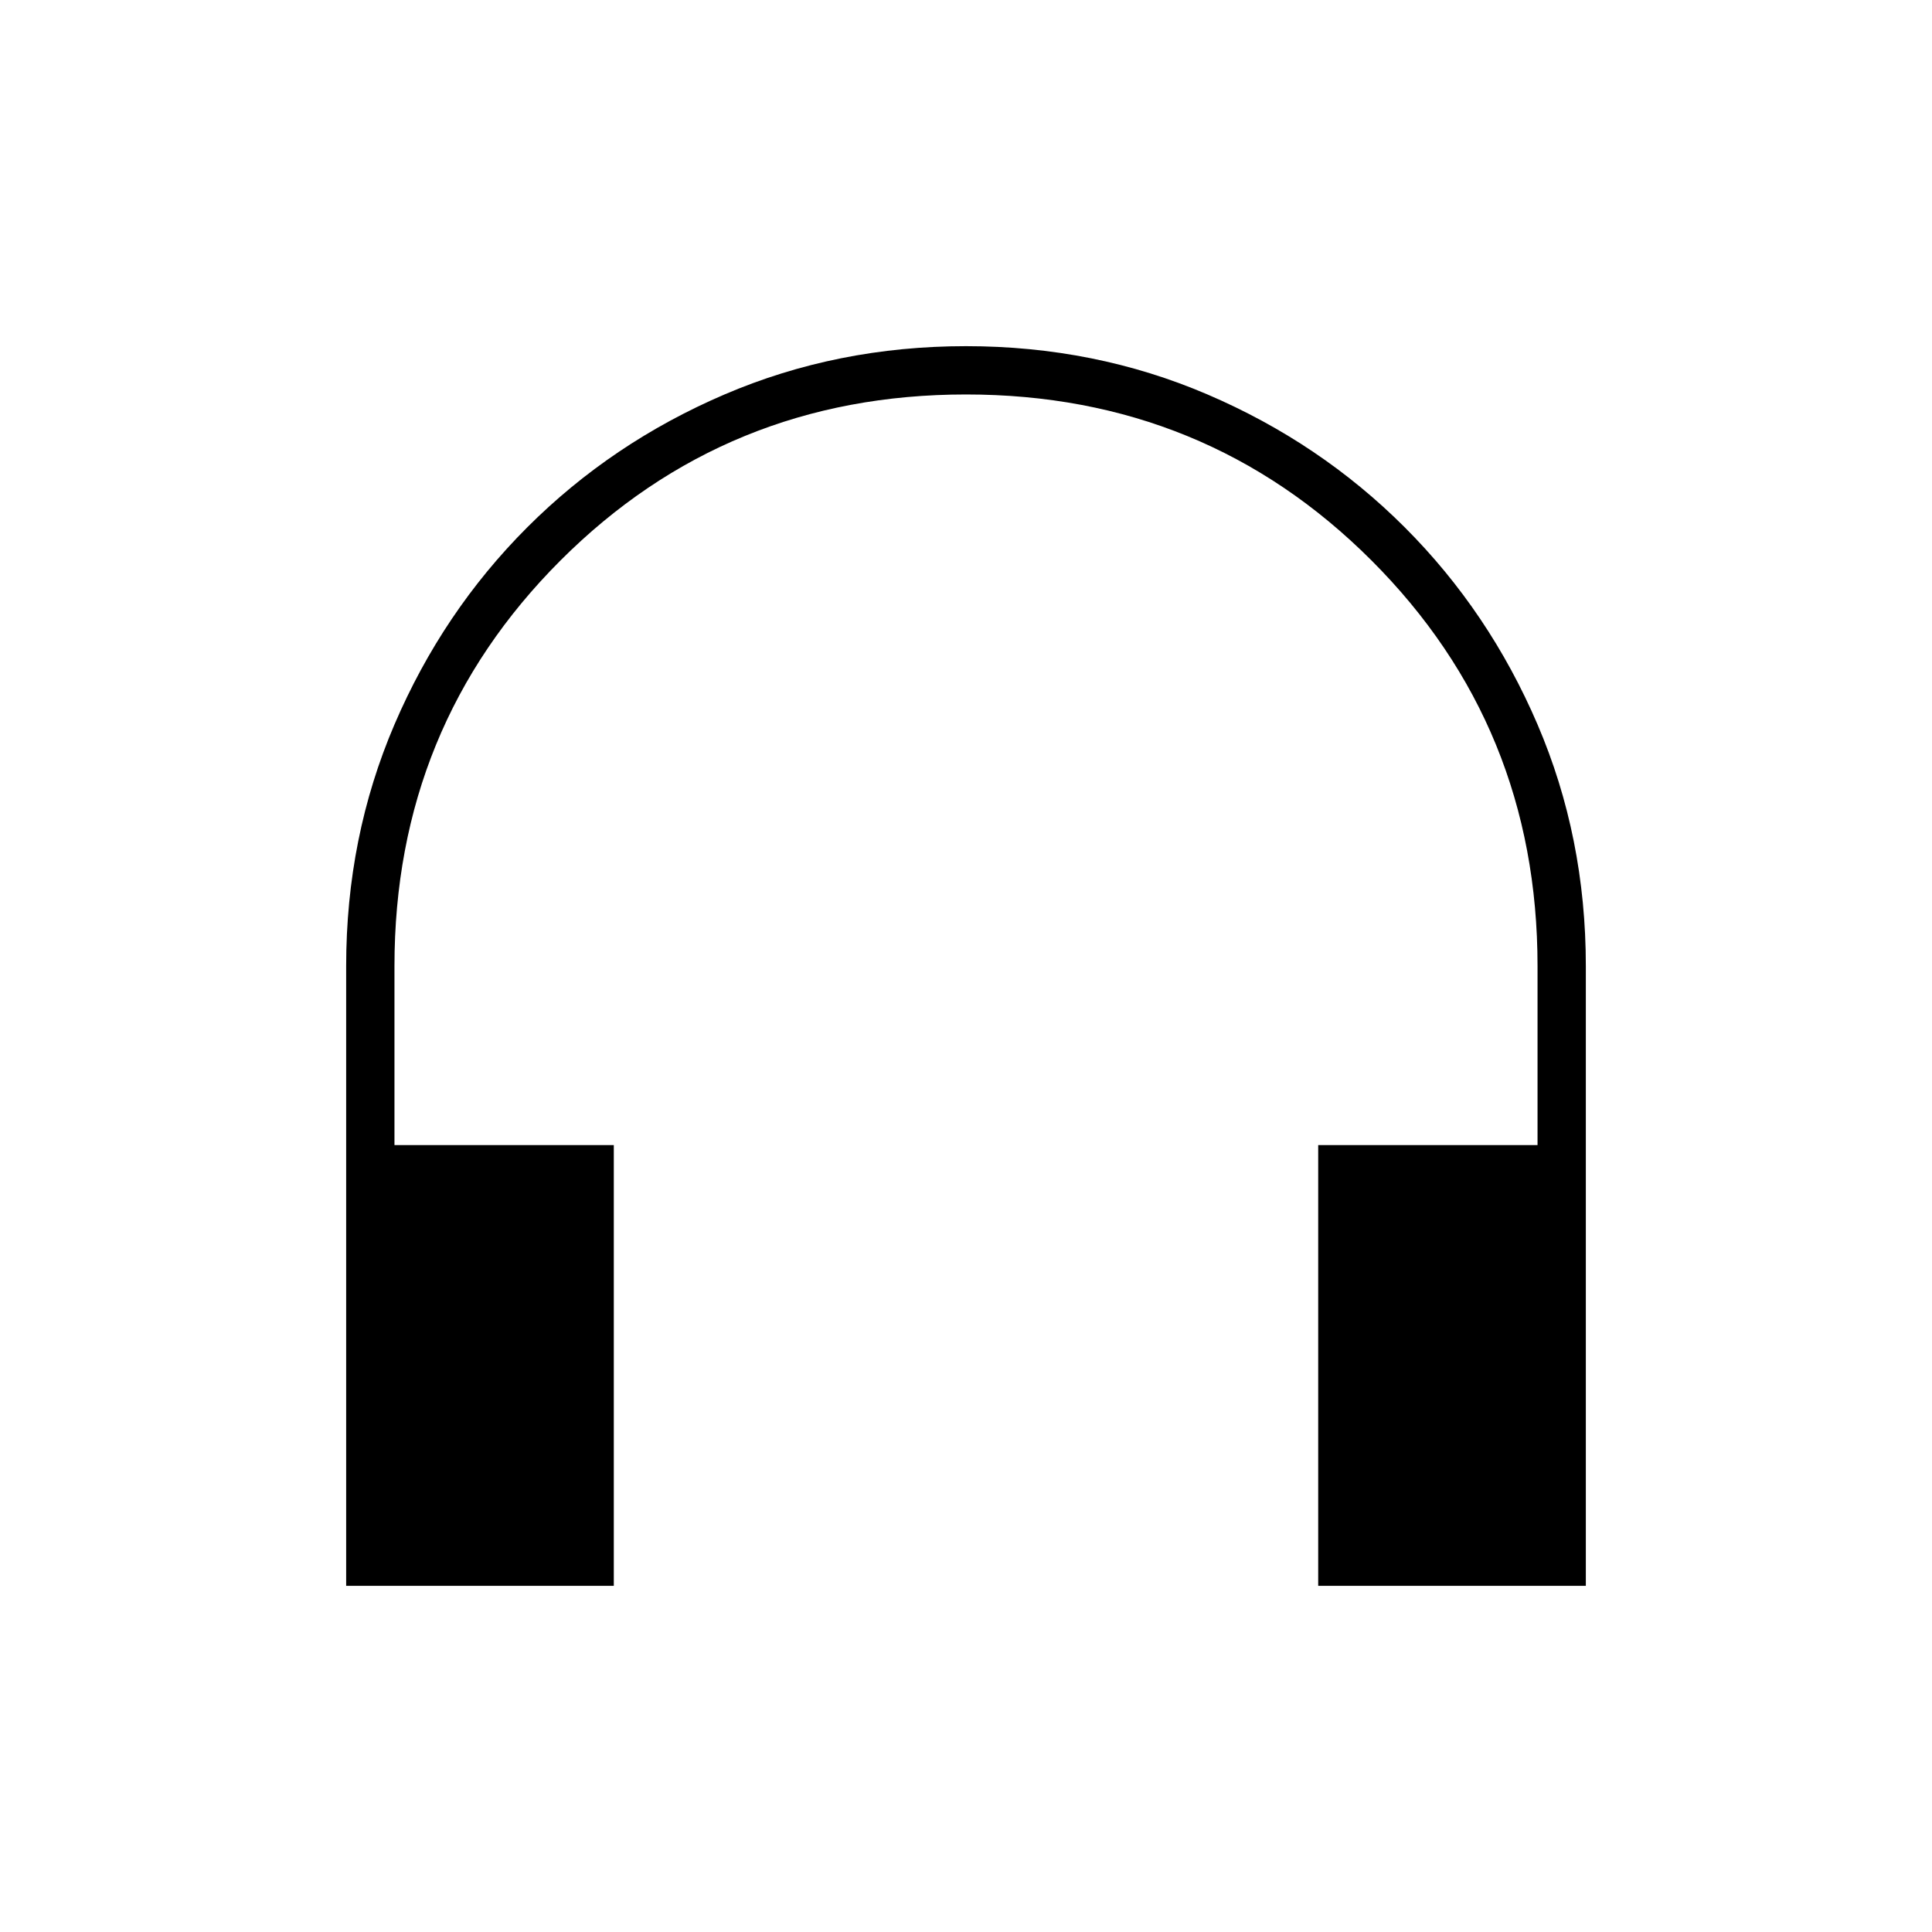 <svg xmlns="http://www.w3.org/2000/svg" height="40" width="40"><path d="M7.167 32.833V20Q7.167 17.333 8.167 15Q9.167 12.667 10.917 10.917Q12.667 9.167 15 8.167Q17.333 7.167 20 7.167Q22.667 7.167 25 8.167Q27.333 9.167 29.083 10.917Q30.833 12.667 31.833 15Q32.833 17.333 32.833 20V32.833H27.292V23.708H31.833V20Q31.833 15.042 28.396 11.604Q24.958 8.167 20 8.167Q15.042 8.167 11.604 11.604Q8.167 15.042 8.167 20V23.708H12.708V32.833Z"/></svg>